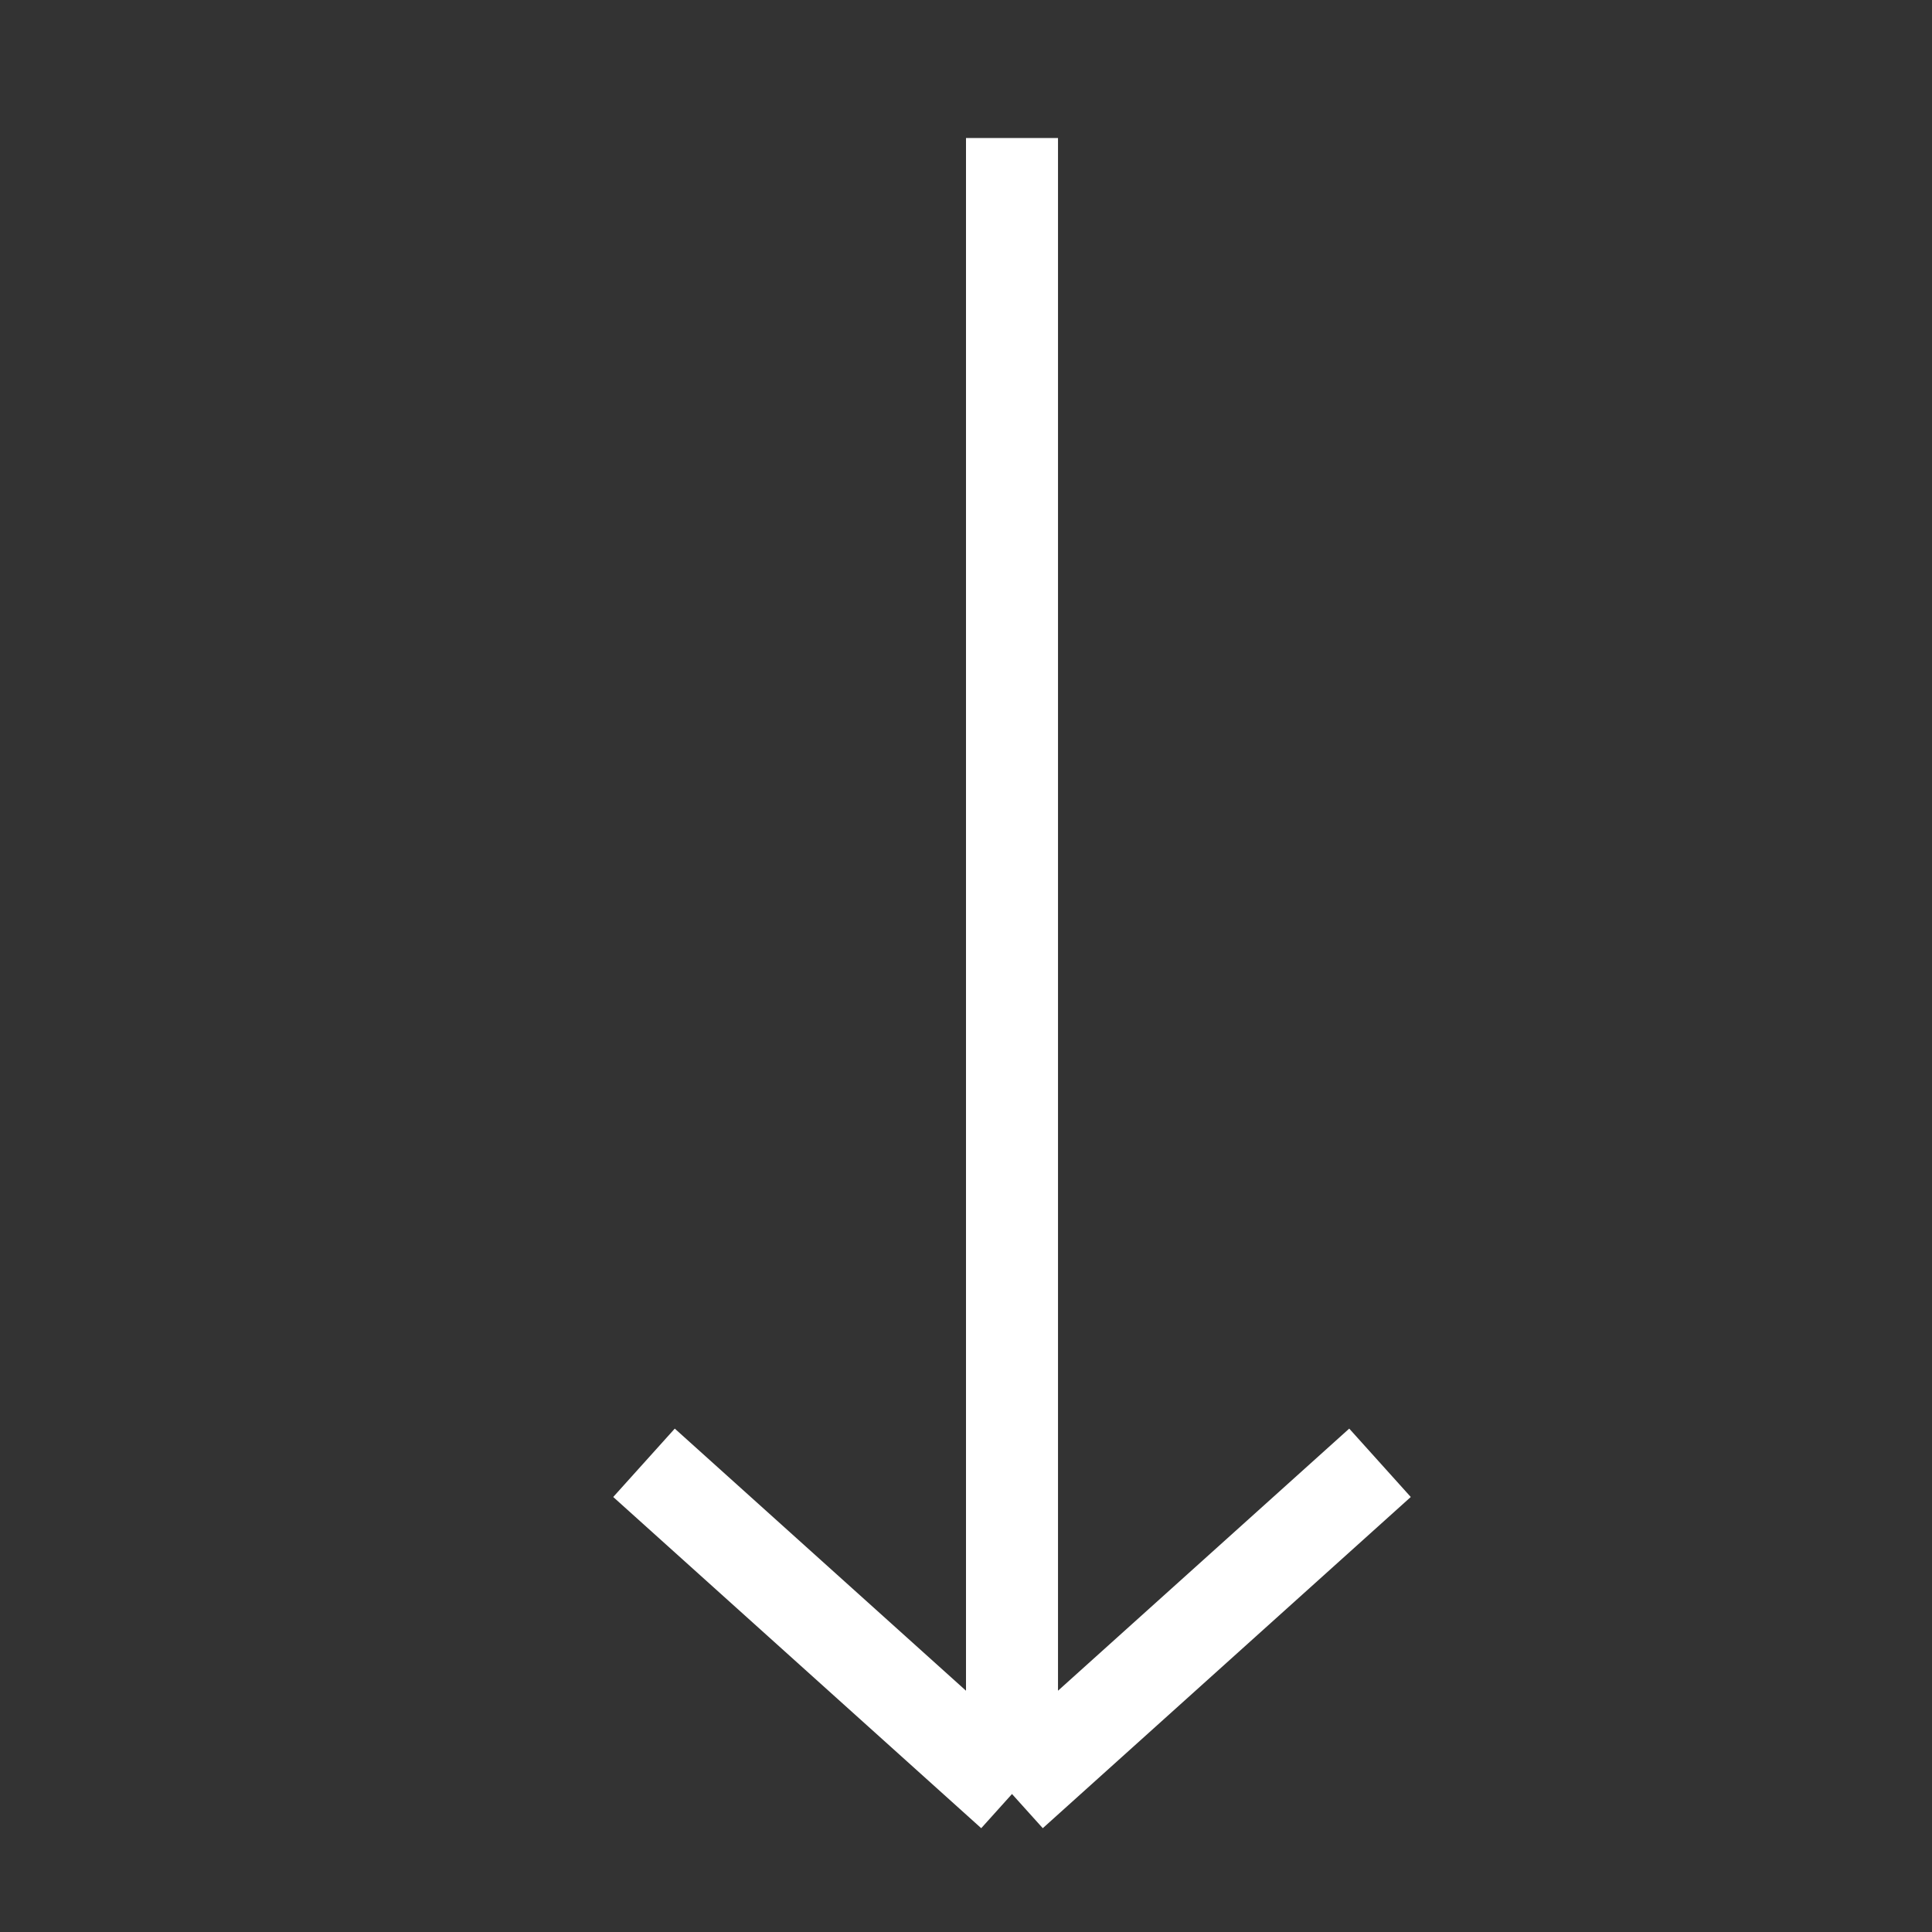 <svg width="21" height="21" viewBox="0 0 21 21" fill="none" xmlns="http://www.w3.org/2000/svg">
<rect x="0" y="0" width="21" height="21" fill="#333333" stroke="none"/>
<path d="M11 19.5V1.5M11 19.5L7 15.9M11 19.5L15 15.9" stroke="white"/>
</svg>
